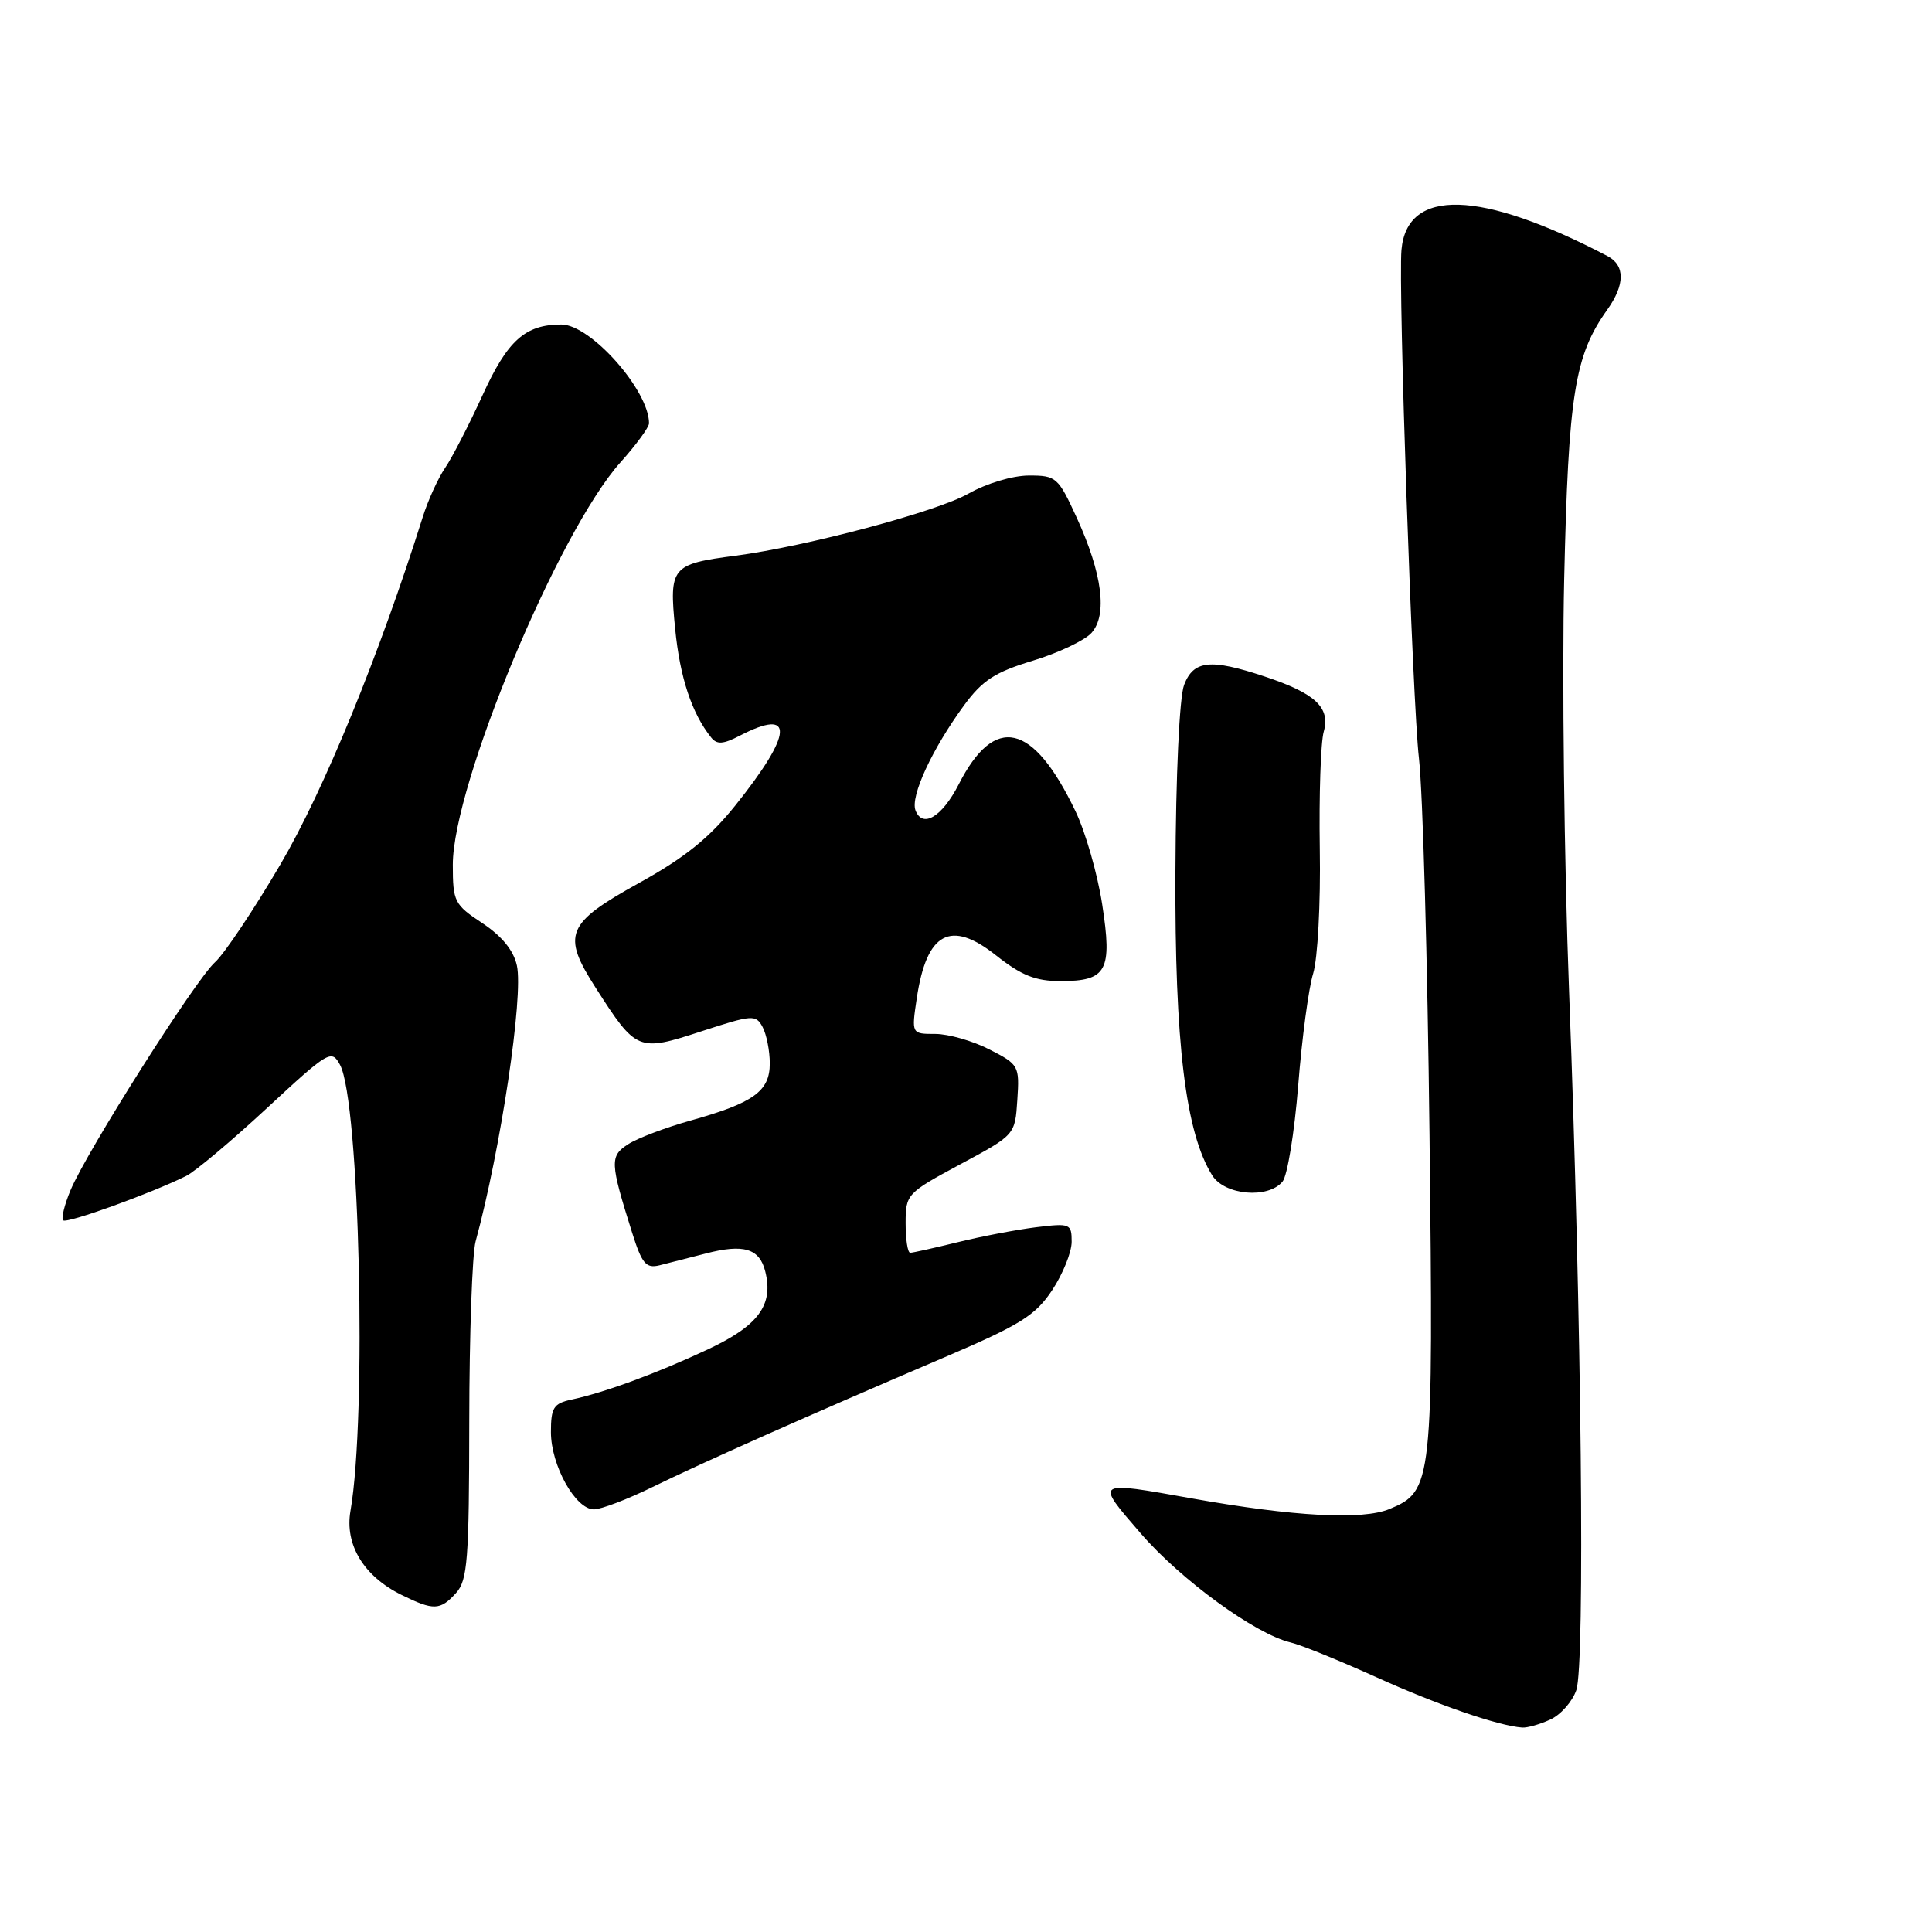 <?xml version="1.0" encoding="UTF-8" standalone="no"?>
<!DOCTYPE svg PUBLIC "-//W3C//DTD SVG 1.1//EN" "http://www.w3.org/Graphics/SVG/1.1/DTD/svg11.dtd" >
<svg xmlns="http://www.w3.org/2000/svg" xmlns:xlink="http://www.w3.org/1999/xlink" version="1.1" viewBox="0 0 256 256">
 <g >
 <path fill="currentColor"
d=" M 205.40 227.86 C 206.78 227.24 208.34 225.48 208.87 223.95 C 210.04 220.59 209.57 174.99 207.91 131.32 C 207.26 114.17 206.97 89.64 207.26 76.82 C 207.82 52.23 208.64 47.13 212.95 41.07 C 215.34 37.72 215.35 35.16 213.00 33.93 C 196.20 25.14 186.42 24.85 185.70 33.13 C 185.27 38.19 187.15 92.93 188.02 100.50 C 188.53 104.90 189.16 127.36 189.42 150.41 C 189.94 196.70 189.84 197.58 184.10 199.96 C 180.51 201.44 171.49 200.96 158.00 198.56 C 144.95 196.23 145.07 196.15 151.15 203.18 C 156.51 209.37 166.32 216.51 171.00 217.63 C 172.38 217.95 177.50 220.04 182.40 222.25 C 190.44 225.89 198.49 228.67 201.70 228.91 C 202.36 228.96 204.03 228.49 205.40 227.86 Z  M 60.43 211.08 C 61.96 209.39 62.16 206.69 62.18 188.33 C 62.19 176.87 62.57 166.15 63.02 164.50 C 66.35 152.27 69.38 132.00 68.49 127.94 C 68.05 125.93 66.50 124.04 63.91 122.32 C 60.20 119.87 60.00 119.47 60.00 114.58 C 60.00 104.02 73.99 70.43 82.21 61.27 C 84.29 58.95 86.00 56.61 86.00 56.09 C 86.00 51.73 78.26 43.00 74.39 43.00 C 69.59 43.00 67.25 45.10 63.94 52.37 C 62.15 56.29 59.92 60.62 58.98 62.00 C 58.04 63.38 56.71 66.30 56.02 68.50 C 50.22 86.90 42.92 104.71 37.18 114.50 C 33.63 120.55 29.72 126.40 28.49 127.50 C 25.90 129.82 11.52 152.52 9.35 157.70 C 8.54 159.63 8.10 161.44 8.37 161.70 C 8.83 162.17 19.97 158.15 24.67 155.82 C 25.86 155.23 30.67 151.19 35.36 146.84 C 43.57 139.23 43.94 139.02 45.06 141.11 C 47.65 145.95 48.62 187.66 46.44 200.20 C 45.66 204.68 48.20 208.87 53.22 211.34 C 57.46 213.43 58.33 213.40 60.43 211.08 Z  M 86.46 197.04 C 93.06 193.81 106.99 187.61 125.17 179.84 C 135.21 175.55 137.19 174.31 139.42 170.95 C 140.84 168.80 142.00 165.92 142.00 164.54 C 142.00 162.14 141.81 162.06 137.25 162.62 C 134.64 162.95 129.96 163.84 126.86 164.61 C 123.75 165.37 120.94 166.00 120.61 166.00 C 120.27 166.00 120.00 164.24 120.00 162.08 C 120.00 158.25 120.15 158.09 127.25 154.27 C 134.50 150.38 134.50 150.38 134.80 145.74 C 135.10 141.22 135.00 141.04 131.09 139.05 C 128.89 137.92 125.66 137.00 123.93 137.00 C 120.77 137.00 120.77 137.00 121.48 132.25 C 122.78 123.54 125.95 121.82 131.95 126.57 C 135.34 129.25 137.20 130.00 140.52 130.00 C 146.67 130.00 147.41 128.64 146.04 119.80 C 145.42 115.78 143.83 110.25 142.51 107.50 C 136.87 95.73 131.81 94.57 127.03 103.94 C 124.83 108.24 122.24 109.80 121.31 107.38 C 120.60 105.53 123.51 99.24 127.75 93.45 C 130.17 90.15 131.85 89.06 136.84 87.55 C 140.21 86.53 143.71 84.87 144.62 83.87 C 146.77 81.49 146.07 76.01 142.66 68.57 C 140.21 63.23 139.96 63.00 136.31 63.01 C 134.15 63.02 130.70 64.06 128.34 65.40 C 124.17 67.79 106.85 72.40 97.48 73.63 C 88.96 74.74 88.65 75.11 89.46 83.31 C 90.10 89.79 91.66 94.50 94.23 97.72 C 94.99 98.68 95.82 98.63 98.05 97.47 C 105.32 93.71 105.09 97.17 97.44 106.72 C 93.98 111.04 90.75 113.64 84.66 117.01 C 75.01 122.35 74.40 123.84 78.94 130.90 C 84.32 139.30 84.55 139.39 92.89 136.67 C 99.71 134.45 100.15 134.41 101.05 136.09 C 101.57 137.07 102.00 139.24 102.00 140.91 C 102.00 144.60 99.87 146.13 91.50 148.48 C 88.20 149.40 84.48 150.81 83.24 151.61 C 80.78 153.19 80.82 154.01 83.76 163.34 C 85.06 167.46 85.60 168.10 87.39 167.66 C 88.55 167.37 91.30 166.67 93.50 166.10 C 98.53 164.79 100.64 165.42 101.40 168.47 C 102.52 172.92 100.50 175.66 93.80 178.80 C 87.01 181.98 80.14 184.51 75.75 185.45 C 73.35 185.96 73.00 186.51 73.00 189.77 C 73.01 194.18 76.25 200.00 78.70 200.00 C 79.64 200.00 83.14 198.67 86.46 197.04 Z  M 169.94 156.57 C 170.59 155.79 171.52 150.05 172.02 143.82 C 172.51 137.60 173.40 130.93 174.00 129.00 C 174.60 127.06 175.00 119.69 174.88 112.50 C 174.77 105.35 175.00 98.36 175.40 96.96 C 176.30 93.75 174.30 91.87 167.57 89.64 C 160.39 87.25 158.15 87.49 156.90 90.75 C 156.28 92.35 155.80 102.71 155.75 115.50 C 155.65 138.21 157.09 150.11 160.63 155.75 C 162.28 158.38 168.02 158.88 169.94 156.57 Z "/>
</g>
</svg>